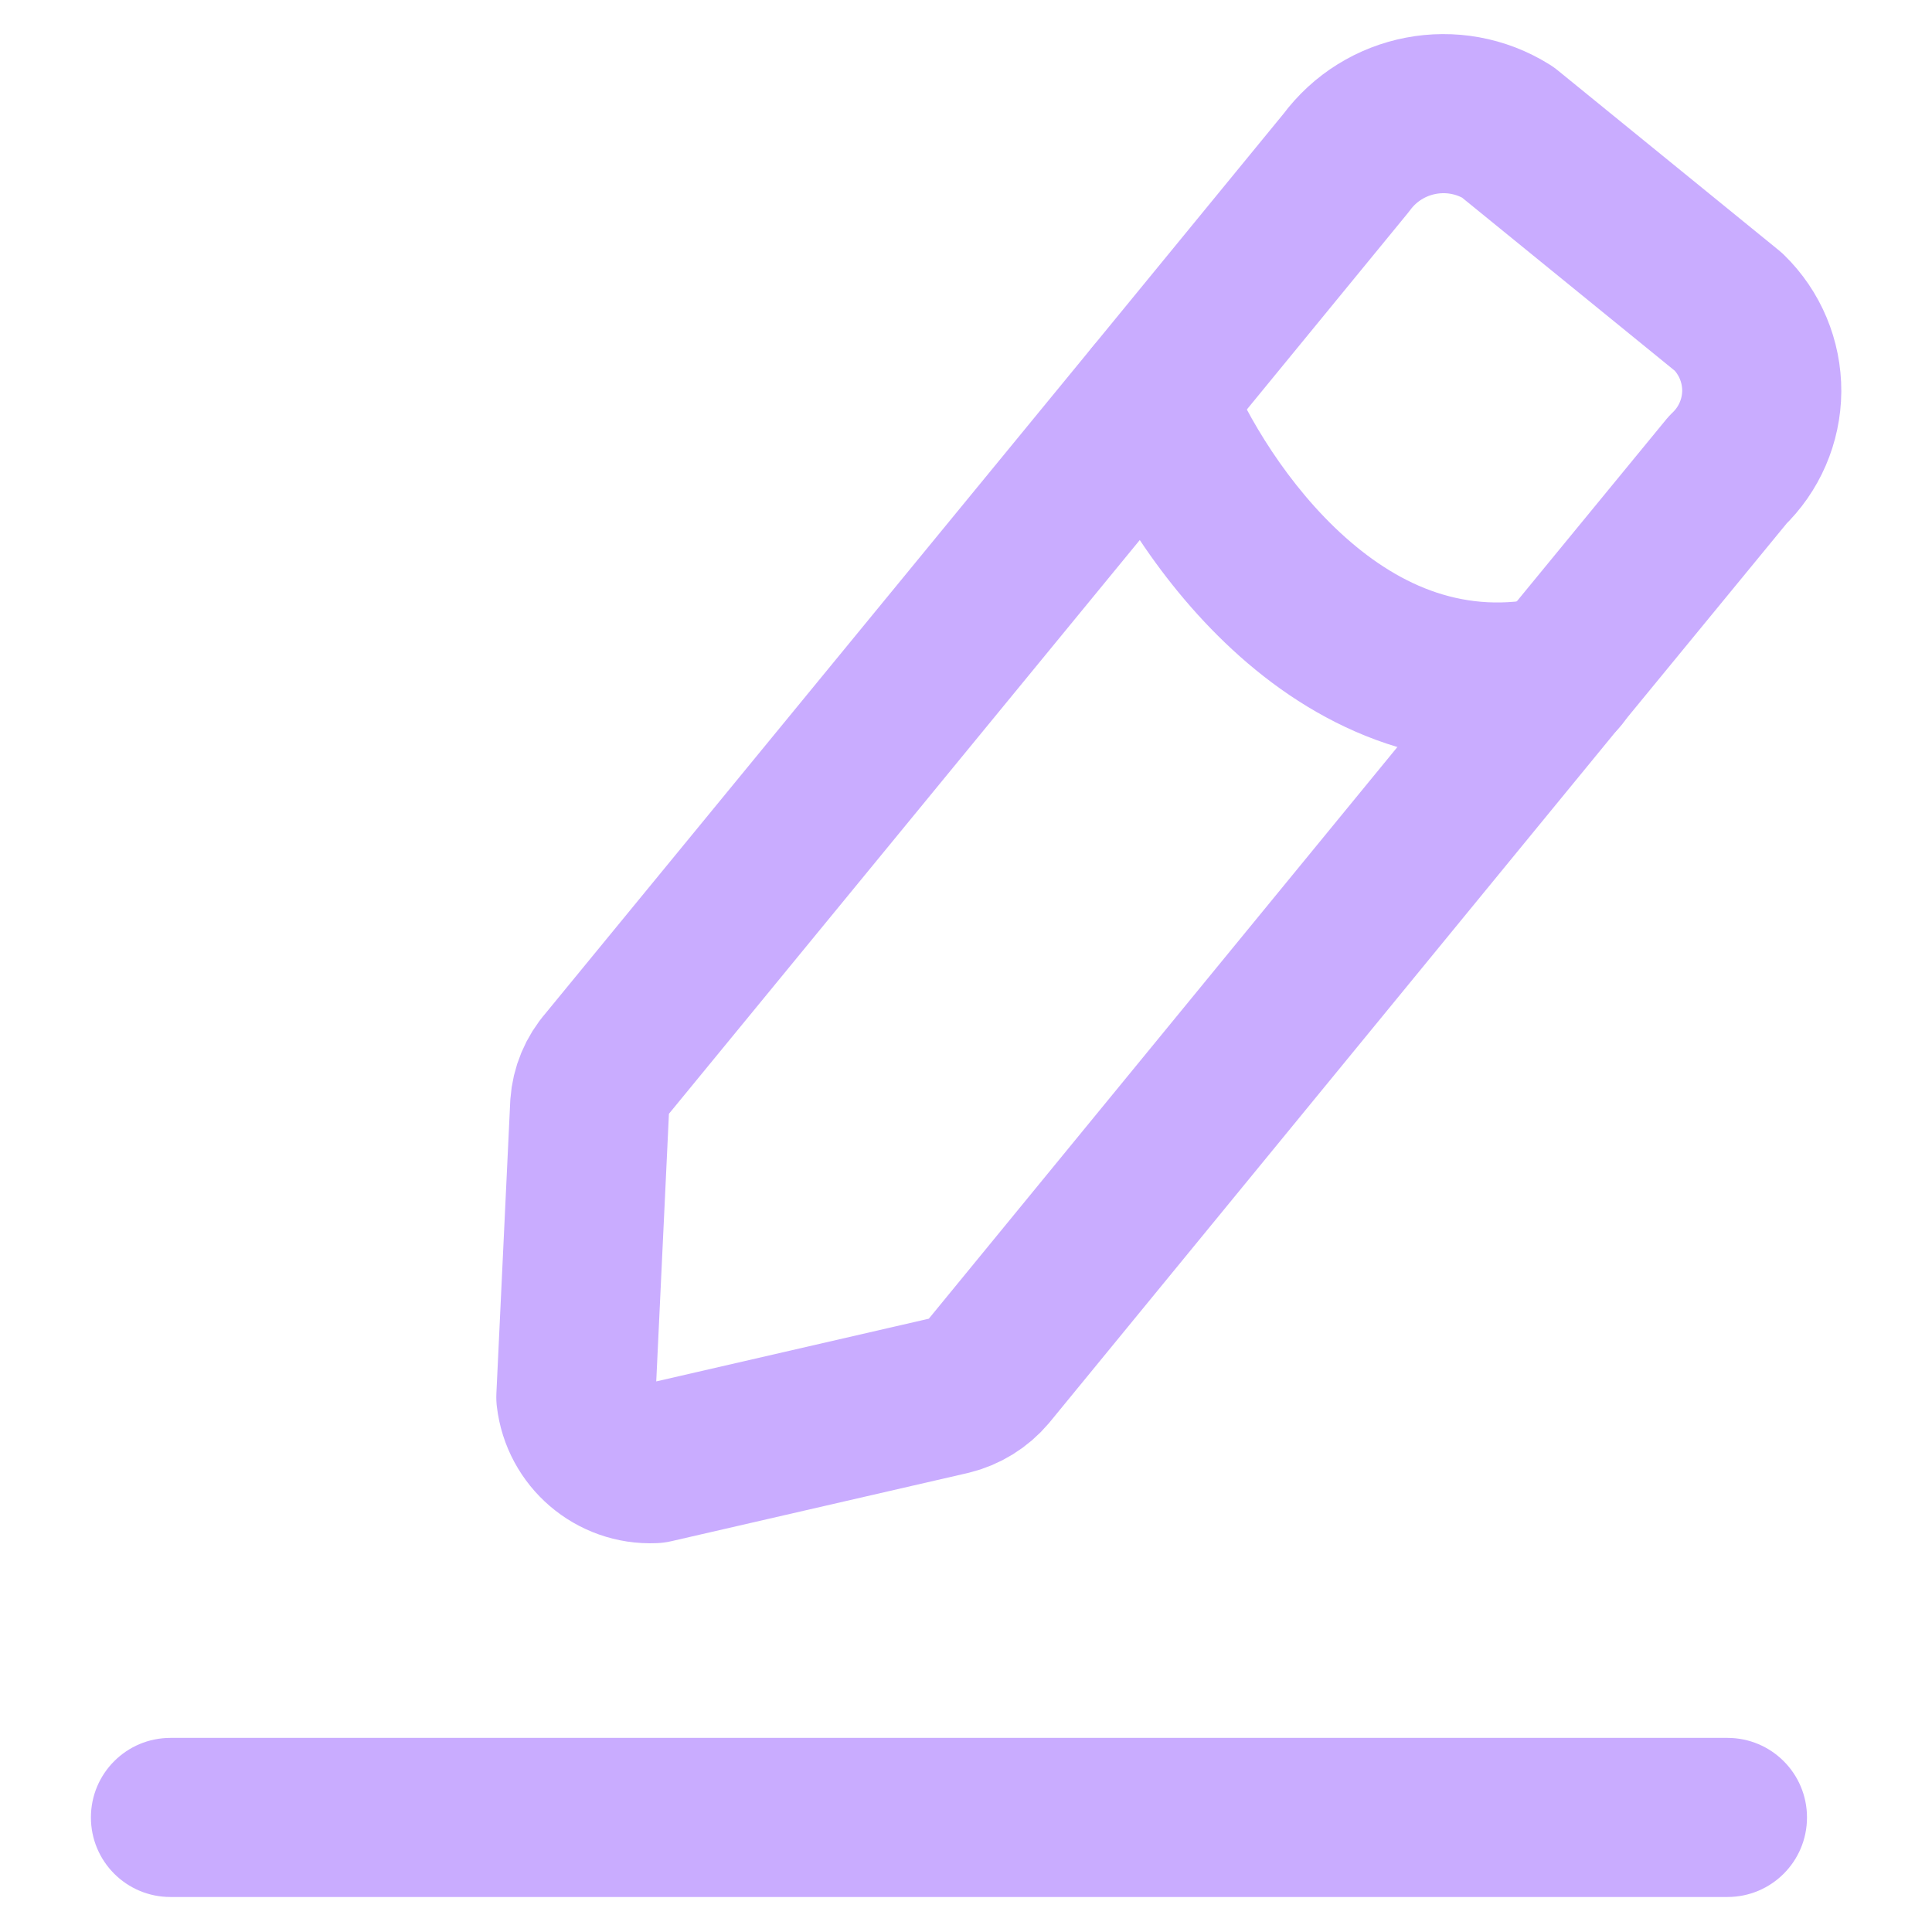 <svg width="17" height="17" viewBox="0 0 17 17" fill="none" xmlns="http://www.w3.org/2000/svg">
<path fill-rule="evenodd" clip-rule="evenodd" d="M13.265 1.162L15.21 2.745C15.398 2.928 15.503 3.18 15.502 3.442C15.5 3.704 15.392 3.954 15.202 4.135L13.724 5.935L8.694 12.072C8.607 12.175 8.49 12.247 8.359 12.279L5.751 12.879C5.405 12.894 5.107 12.638 5.067 12.294L5.189 9.721C5.198 9.59 5.25 9.465 5.337 9.366L10.15 3.501L11.845 1.433C12.175 0.985 12.794 0.867 13.265 1.162Z" stroke="#C9ACFF" stroke-width="1.4" stroke-linecap="round" stroke-linejoin="round"/>
<path d="M1.5 15.292C1.113 15.292 0.8 15.605 0.8 15.992C0.8 16.379 1.113 16.692 1.5 16.692V15.292ZM15.2 16.692C15.587 16.692 15.9 16.379 15.9 15.992C15.9 15.605 15.587 15.292 15.2 15.292V16.692ZM10.799 3.24C10.654 2.881 10.246 2.708 9.888 2.853C9.53 2.998 9.356 3.405 9.501 3.764L10.799 3.24ZM13.878 6.622C14.255 6.537 14.492 6.162 14.407 5.785C14.322 5.408 13.947 5.171 13.57 5.256L13.878 6.622ZM1.5 16.692H15.2V15.292H1.5V16.692ZM9.501 3.764C9.731 4.335 10.205 5.15 10.91 5.776C11.626 6.413 12.642 6.901 13.878 6.622L13.57 5.256C12.907 5.406 12.336 5.171 11.84 4.73C11.332 4.278 10.969 3.66 10.799 3.24L9.501 3.764Z" fill="#C9ACFF"/>
</svg>
